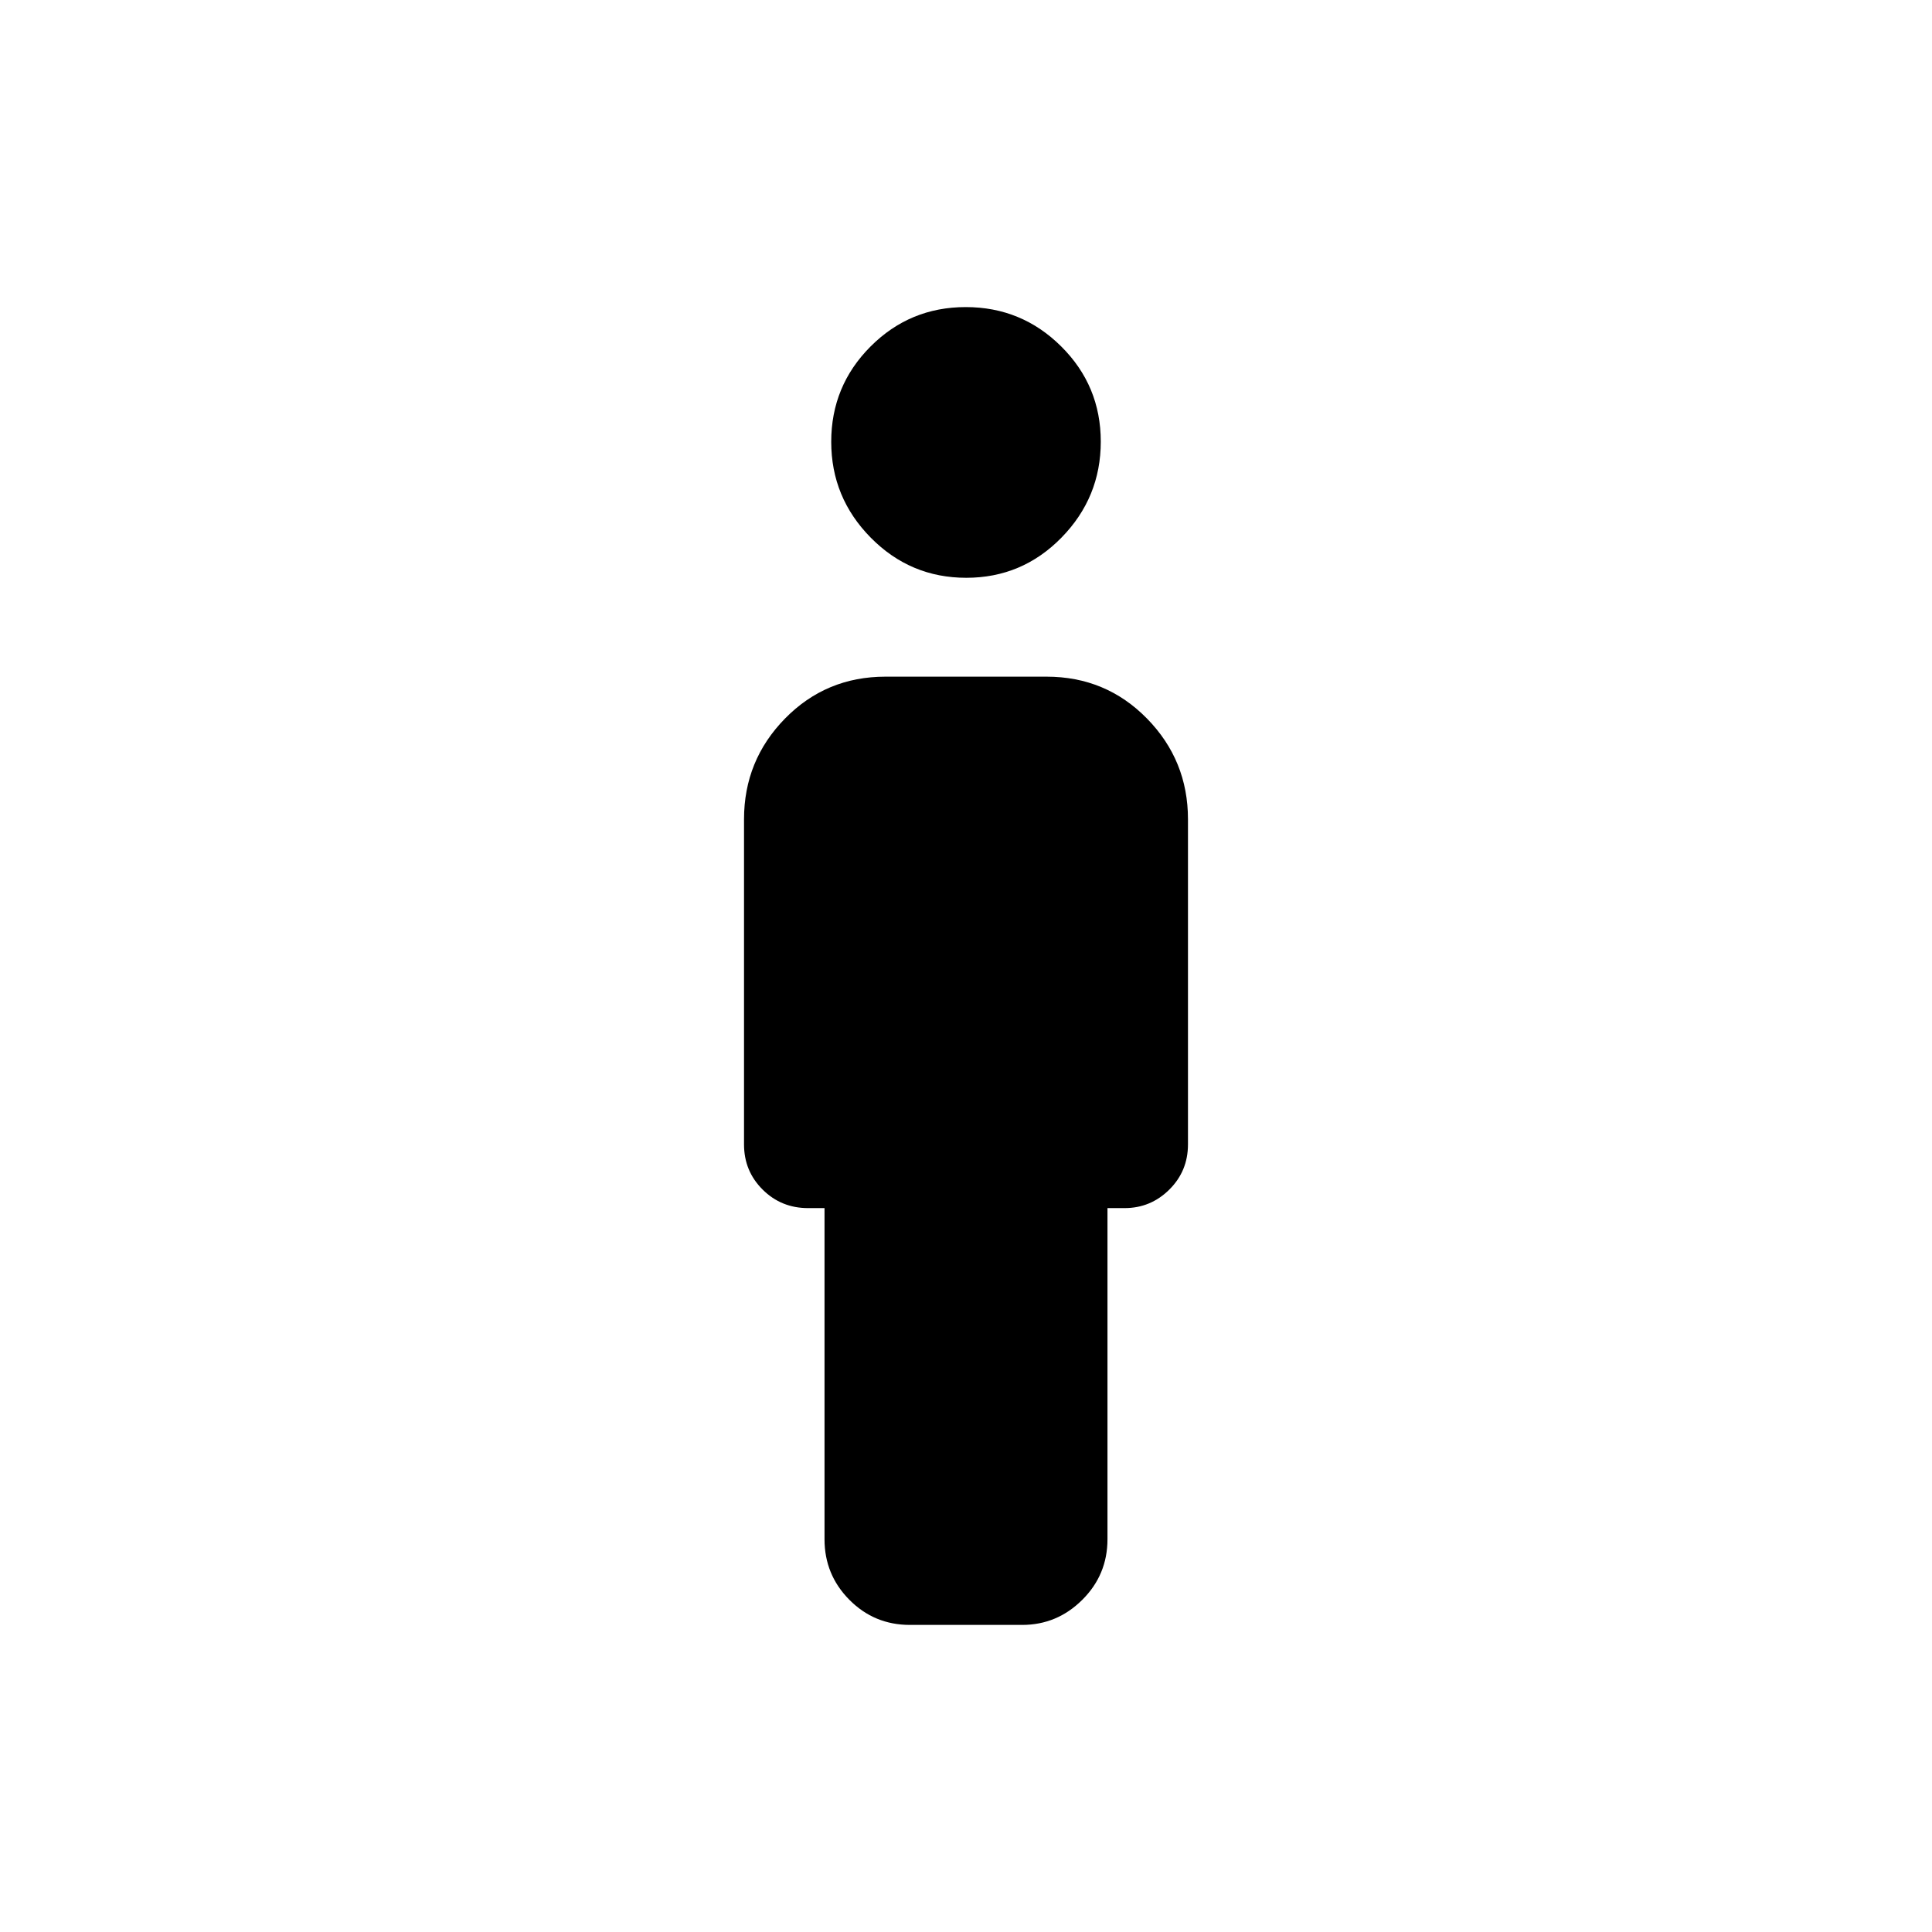 <svg xmlns="http://www.w3.org/2000/svg" height="40" viewBox="0 -960 960 960" width="40"><path d="M480.13-672.9q-27.77 0-47.43-19.91-19.67-19.91-19.67-47.67t19.54-47.35q19.54-19.58 47.3-19.58 27.77 0 47.43 19.54 19.67 19.54 19.67 47.31 0 27.76-19.54 47.71t-47.3 19.95ZM409.7-195.17V-359.7h-8.17q-13.33 0-22.58-9.2-9.25-9.2-9.25-22.46V-552.9q0-29.29 20.39-50.08T440-623.77h80q29.52 0 49.91 20.79 20.39 20.79 20.39 50.08v161.54q0 13.26-9.27 22.46-9.28 9.2-22.23 9.2h-8.5v164.53q0 17.67-12.52 30.12-12.52 12.46-29.87 12.46h-55.79q-17.69 0-30.05-12.46-12.37-12.45-12.37-30.12Z"/></svg>